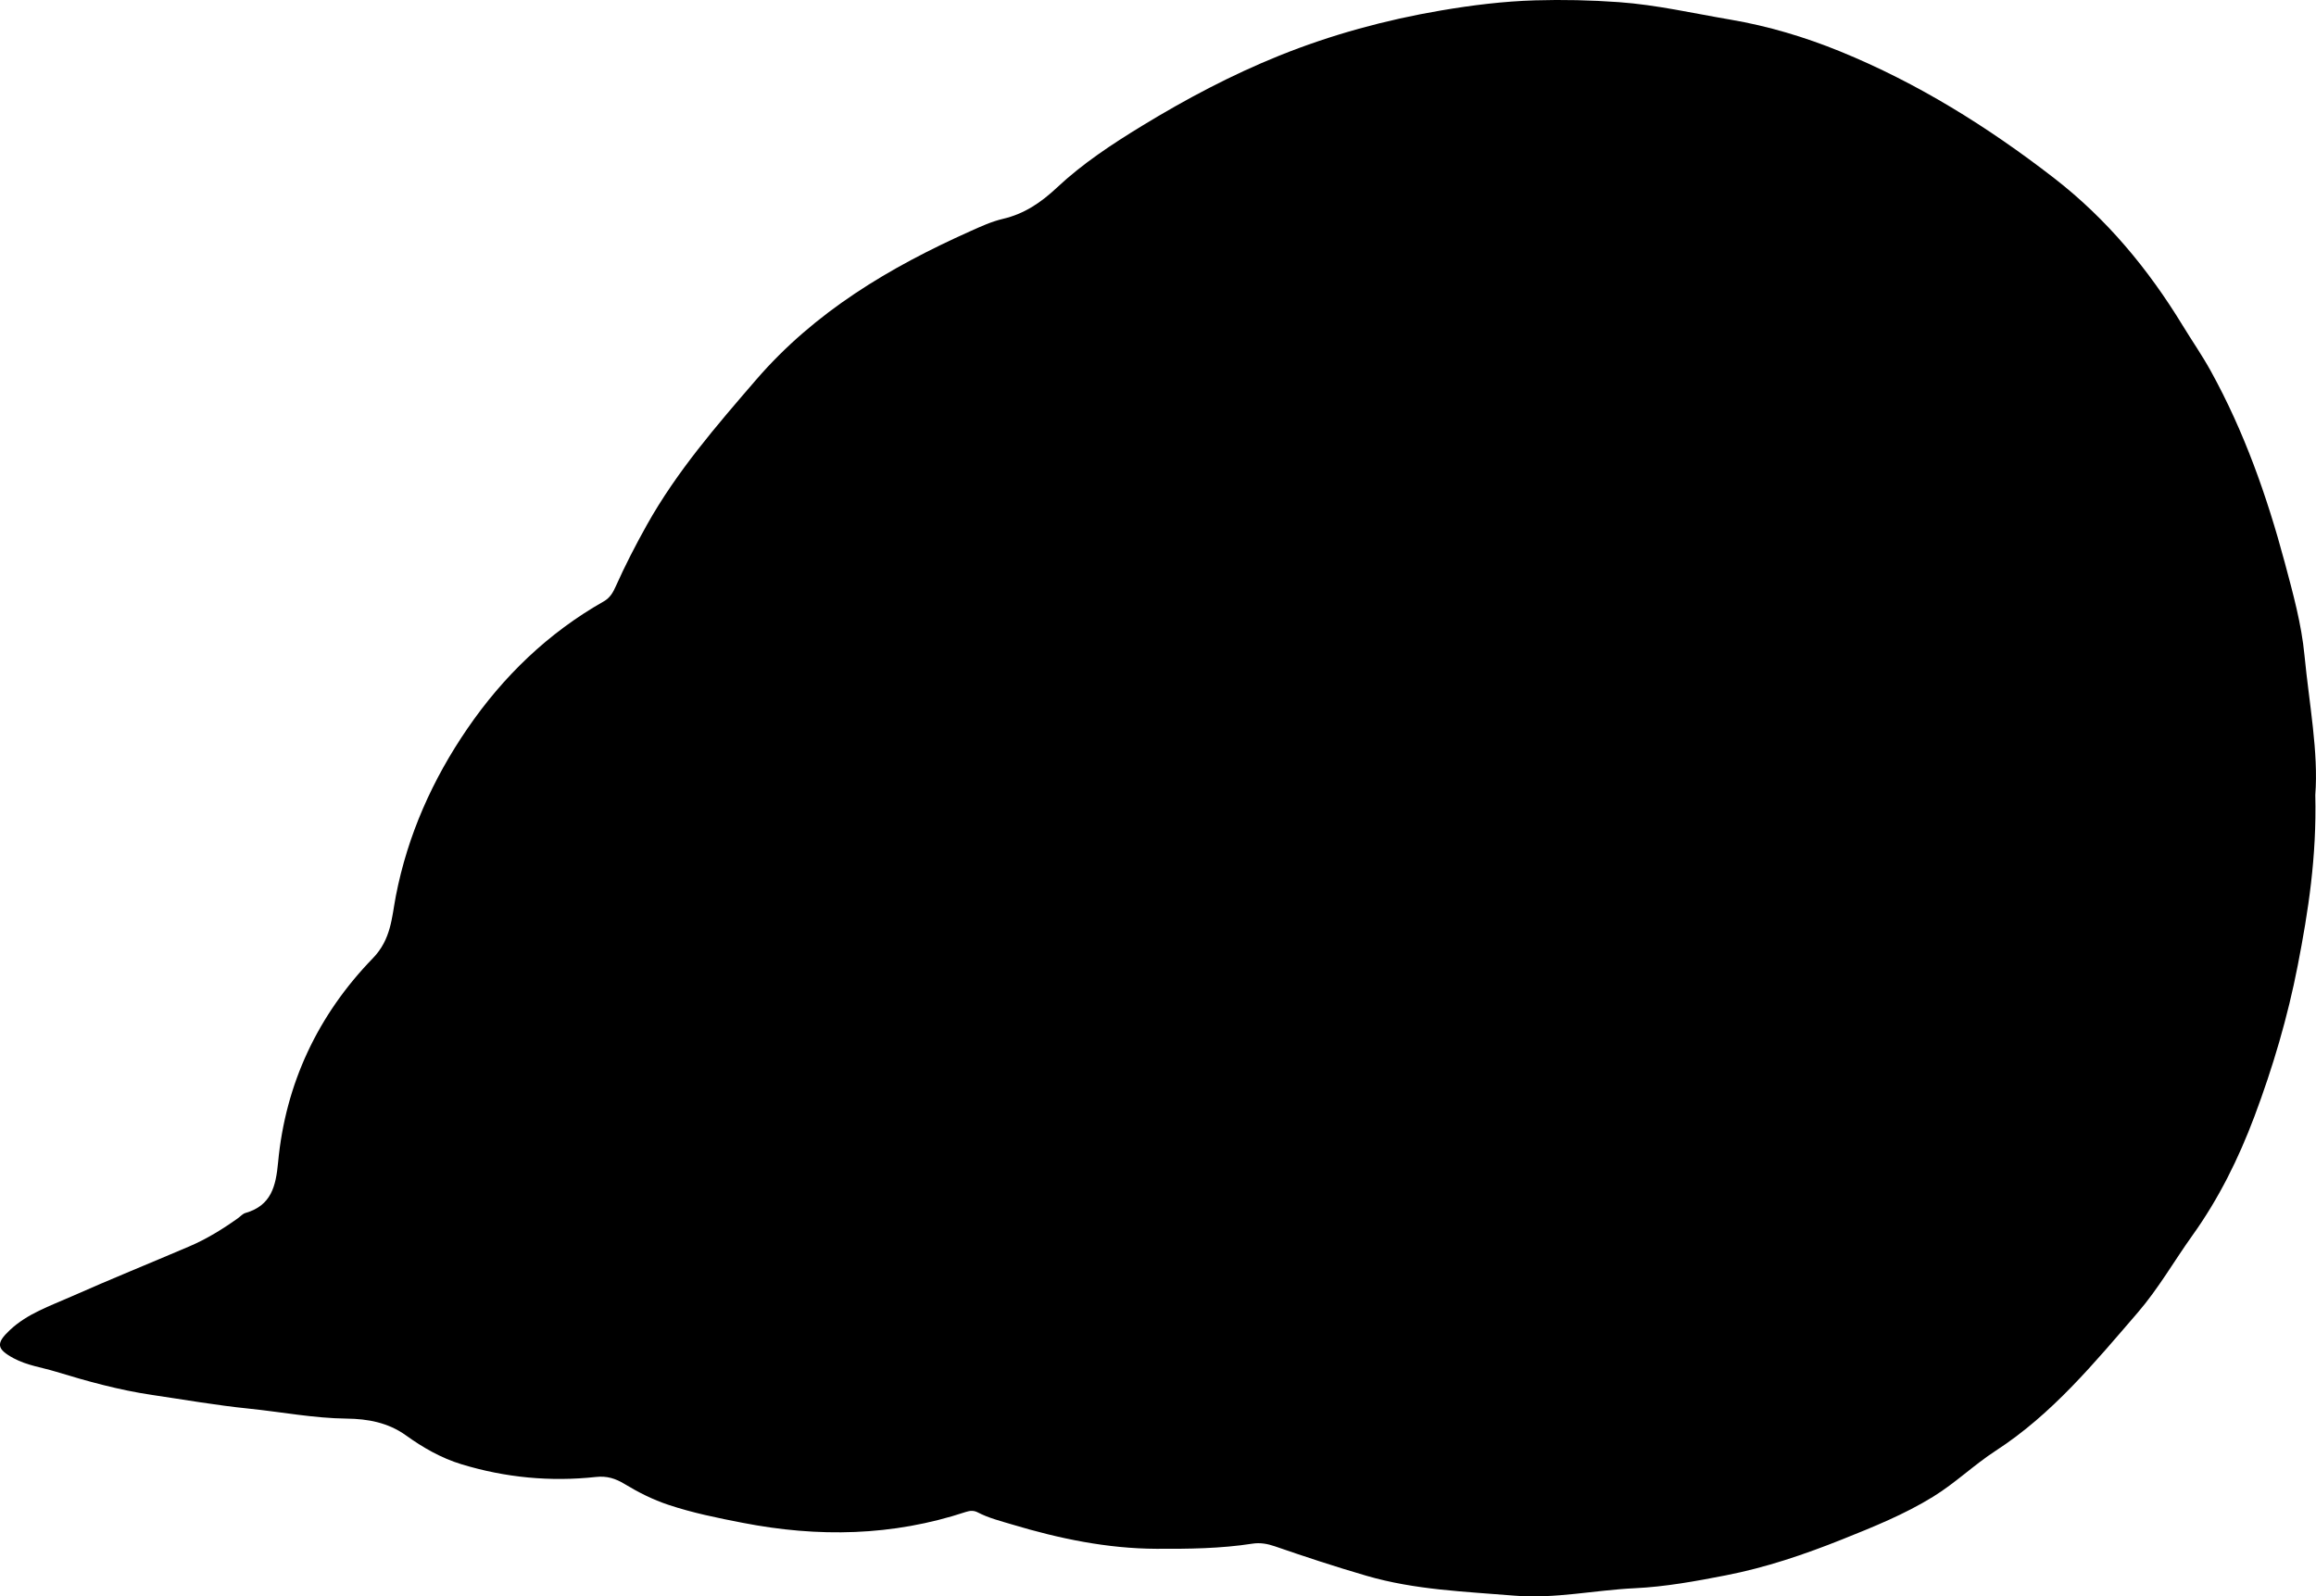 <?xml version="1.0" encoding="utf-8"?>
<!-- Generator: Adobe Illustrator 24.0.2, SVG Export Plug-In . SVG Version: 6.00 Build 0)  -->
<svg version="1.1" id="Layer_1" xmlns="http://www.w3.org/2000/svg" xmlns:xlink="http://www.w3.org/1999/xlink" x="0px" y="0px"
	 width="756.55" height="521.55" viewBox="0 0 756.55 521.55" style="enable-background:new 0 0 756.55 521.55;" xml:space="preserve">
<g>
	<path d="M756.32,259.71c0.48,20.28-2.29,38-5.73,55.69c-3.28,16.88-8.13,33.31-14.16,49.36c-5.15,13.7-11.62,26.81-20.21,38.8
		c-6.01,8.39-11.14,17.42-17.89,25.25c-14.13,16.38-27.91,33.14-46.35,45.11c-7.12,4.62-13.25,10.59-20.51,15.06
		c-9.39,5.79-19.54,9.87-29.73,13.95c-12.39,4.95-24.94,9.2-38.06,11.75c-9.81,1.91-19.68,3.72-29.64,4.19
		c-13.12,0.62-26.13,3.52-39.31,2.43c-16.21-1.34-32.48-1.87-48.34-6.49c-10.07-2.93-20.01-6.2-29.9-9.62
		c-2.44-0.84-4.85-1.27-7.35-0.88c-10.41,1.62-20.89,1.73-31.38,1.68c-16.12-0.07-31.74-3.32-47.09-7.93
		c-3.81-1.14-7.71-2.11-11.28-3.97c-1.25-0.65-2.49-0.6-3.85-0.15c-23.98,7.93-48.29,8.36-72.95,3.56
		c-8.18-1.59-16.27-3.22-24.2-5.86c-5.12-1.7-9.83-4.08-14.36-6.82c-2.98-1.8-5.74-2.69-9.35-2.3c-14.89,1.62-29.57,0.22-43.93-4.15
		c-6.61-2.01-12.62-5.46-18.1-9.41c-5.95-4.29-12.67-5.42-19.32-5.5c-10.87-0.12-21.44-2.19-32.16-3.28
		c-10.57-1.07-21.02-2.92-31.51-4.46c-10.69-1.57-21.1-4.45-31.42-7.6c-4.6-1.4-9.46-2.05-13.76-4.37c-5.64-3.04-5.85-4.89-1.27-9.2
		c5.74-5.41,13.1-7.87,20.06-10.96c12.75-5.65,25.69-10.89,38.52-16.37c5.68-2.42,10.92-5.65,15.94-9.23
		c0.81-0.58,1.54-1.45,2.45-1.71c8.45-2.43,9.94-8.73,10.67-16.56c2.4-25.77,13.05-48.2,30.94-66.65
		c6.02-6.21,6.17-13.33,7.52-20.33c3.87-19.99,12.03-38.15,23.37-54.7c11.67-17.04,26.39-31.28,44.55-41.57
		c2.08-1.18,3.06-2.99,3.94-4.96c3.06-6.84,6.49-13.49,10.15-20.03c9.74-17.41,22.7-32.37,35.65-47.38
		c19.17-22.23,43.59-36.75,69.95-48.55c3.48-1.56,6.96-3.17,10.7-4.05c6.94-1.62,12.39-5.28,17.67-10.24
		c8.34-7.82,17.96-14.16,27.79-20.16c14.39-8.78,29.25-16.65,44.83-22.93c17-6.85,34.68-11.66,52.81-14.75
		c10.2-1.74,20.46-3,30.75-3.31c9.1-0.27,18.24-0.07,27.38,0.59c12.33,0.89,24.31,3.66,36.41,5.71c12.31,2.09,24.3,5.68,35.88,10.4
		c25.29,10.32,48.21,24.63,69.77,41.31c17.24,13.34,30.82,29.74,42.09,48.22c3.03,4.97,6.37,9.77,9.18,14.87
		c10.91,19.78,18.36,40.89,24.19,62.66c2.67,9.99,5.45,20.01,6.42,30.24C754.33,230.02,757.4,245.82,756.32,259.71z"/>
</g>
</svg>
